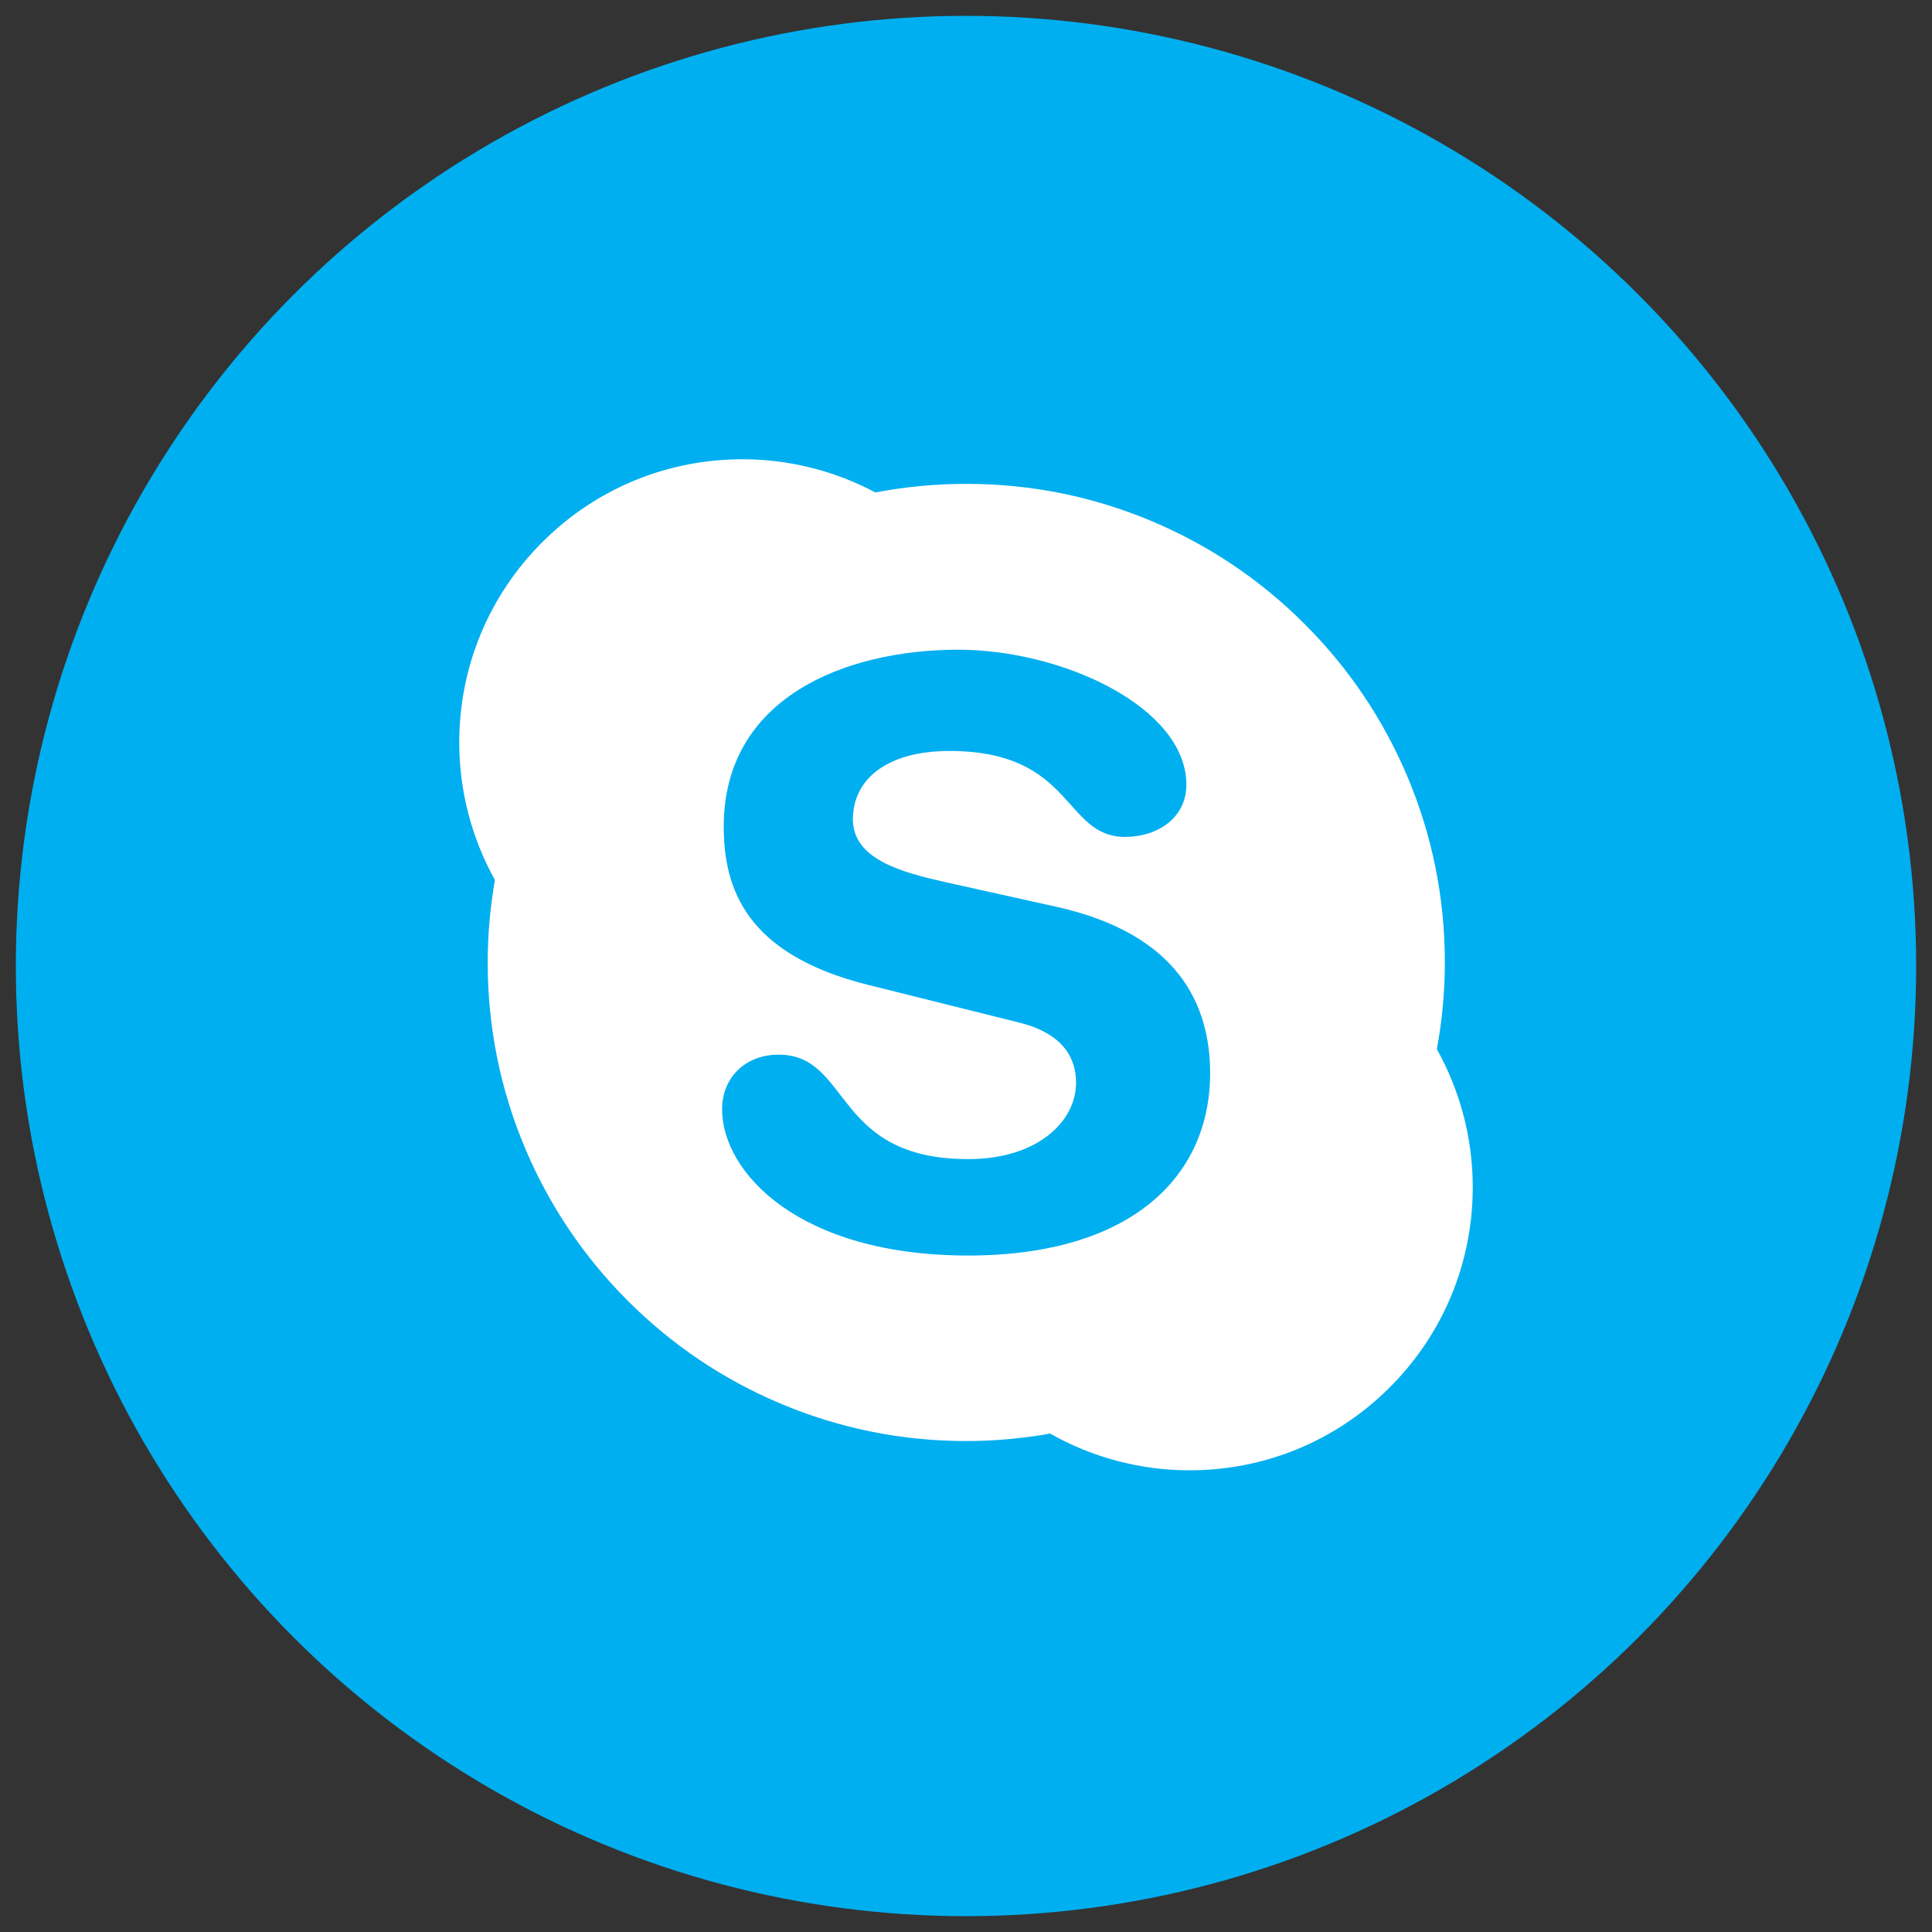 <?xml version="1.0" encoding="UTF-8"?>
<svg width="61px" height="61px" viewBox="0 0 61 61" version="1.1" xmlns="http://www.w3.org/2000/svg" xmlns:xlink="http://www.w3.org/1999/xlink">
    <rect x="0" y="0" width="61" height="61" fill="#333333" stroke="none"/>
    <!-- Generator: Sketch 41.2 (35397) - http://www.bohemiancoding.com/sketch -->
    <title>Group 9</title>
    <desc>Created with Sketch.</desc>
    <defs></defs>
    <g id="Mssg.me-eng" stroke="none" stroke-width="1" fill="none" fill-rule="evenodd">
        <g id="Desktop-Landscape" transform="translate(-512, -542)">
            <g id="Group-2" transform="translate(302.5, 195.5)">
                <g id="Group-19" transform="translate(30, 233)">
                    <g id="Group-16" transform="translate(180, 114)">
                        <g id="Group-9">
                            <ellipse id="Oval-2-Copy-4" fill="#00AFF0" cx="30" cy="30" rx="30" ry="30"></ellipse>
                            <g id="skype-seeklogo.com" transform="translate(14, 14)" fill="#FFFFFF">
                                <path d="M30.867,18.626 C30.857,18.683 30.85,18.739 30.839,18.796 L30.785,18.473 C30.815,18.523 30.839,18.576 30.867,18.626 C31.033,17.727 31.119,16.807 31.119,15.887 C31.119,13.847 30.72,11.869 29.931,10.006 C29.17,8.206 28.081,6.59 26.692,5.203 C25.306,3.815 23.688,2.726 21.89,1.965 C20.028,1.177 18.049,0.777 16.009,0.777 C15.048,0.777 14.085,0.868 13.148,1.047 C13.146,1.048 13.143,1.048 13.141,1.049 C13.193,1.076 13.246,1.101 13.298,1.13 L12.98,1.08 C13.034,1.07 13.087,1.059 13.141,1.049 C11.855,0.365 10.409,0 8.946,0 C6.556,0 4.31,0.93 2.62,2.621 C0.931,4.31 0,6.557 0,8.946 C0,10.467 0.391,11.962 1.126,13.283 C1.135,13.228 1.142,13.173 1.152,13.118 L1.207,13.435 C1.179,13.385 1.154,13.334 1.126,13.283 C0.977,14.139 0.898,15.014 0.898,15.887 C0.898,17.928 1.297,19.906 2.086,21.769 C2.847,23.569 3.936,25.184 5.323,26.572 C6.712,27.96 8.327,29.05 10.127,29.809 C11.99,30.599 13.969,30.999 16.009,30.999 C16.897,30.999 17.787,30.918 18.655,30.763 C18.605,30.735 18.553,30.709 18.501,30.679 L18.824,30.736 C18.768,30.747 18.712,30.753 18.655,30.763 C19.994,31.521 21.509,31.923 23.056,31.923 C25.445,31.923 27.69,30.994 29.38,29.303 C31.07,27.615 32,25.368 32,22.978 C32,21.453 31.607,19.953 30.867,18.626 L30.867,18.626 L30.867,18.626 Z M16.069,25.141 C10.701,25.141 8.299,22.502 8.299,20.524 C8.299,19.51 9.048,18.799 10.081,18.799 C12.378,18.799 11.783,22.097 16.069,22.097 C18.263,22.097 19.475,20.906 19.475,19.686 C19.475,18.953 19.113,18.14 17.669,17.784 L12.894,16.592 C9.048,15.628 8.351,13.549 8.351,11.595 C8.351,7.538 12.171,6.014 15.758,6.014 C19.063,6.014 22.958,7.841 22.958,10.275 C22.958,11.318 22.055,11.924 21.023,11.924 C19.063,11.924 19.423,9.211 15.474,9.211 C13.515,9.211 12.429,10.098 12.429,11.368 C12.429,12.635 13.977,13.04 15.321,13.346 L18.855,14.131 C22.726,14.993 23.708,17.253 23.708,19.382 C23.708,22.679 21.177,25.141 16.069,25.141 L16.069,25.141 Z M18.501,30.679 C18.553,30.709 18.605,30.735 18.655,30.763 C18.712,30.753 18.768,30.747 18.824,30.736 L18.501,30.679 L18.501,30.679 Z M30.839,18.796 C30.85,18.739 30.857,18.683 30.867,18.626 C30.839,18.576 30.815,18.523 30.785,18.473 L30.839,18.796 L30.839,18.796 Z M1.152,13.118 C1.142,13.173 1.135,13.228 1.126,13.283 C1.154,13.334 1.179,13.385 1.207,13.435 L1.152,13.118 L1.152,13.118 Z M13.298,1.13 C13.246,1.101 13.193,1.076 13.141,1.049 C13.087,1.059 13.034,1.07 12.98,1.08 L13.298,1.13 L13.298,1.13 Z" id="Shape"></path>
                            </g>
                        </g>
                    </g>
                </g>
            </g>
        </g>
    </g>
</svg>